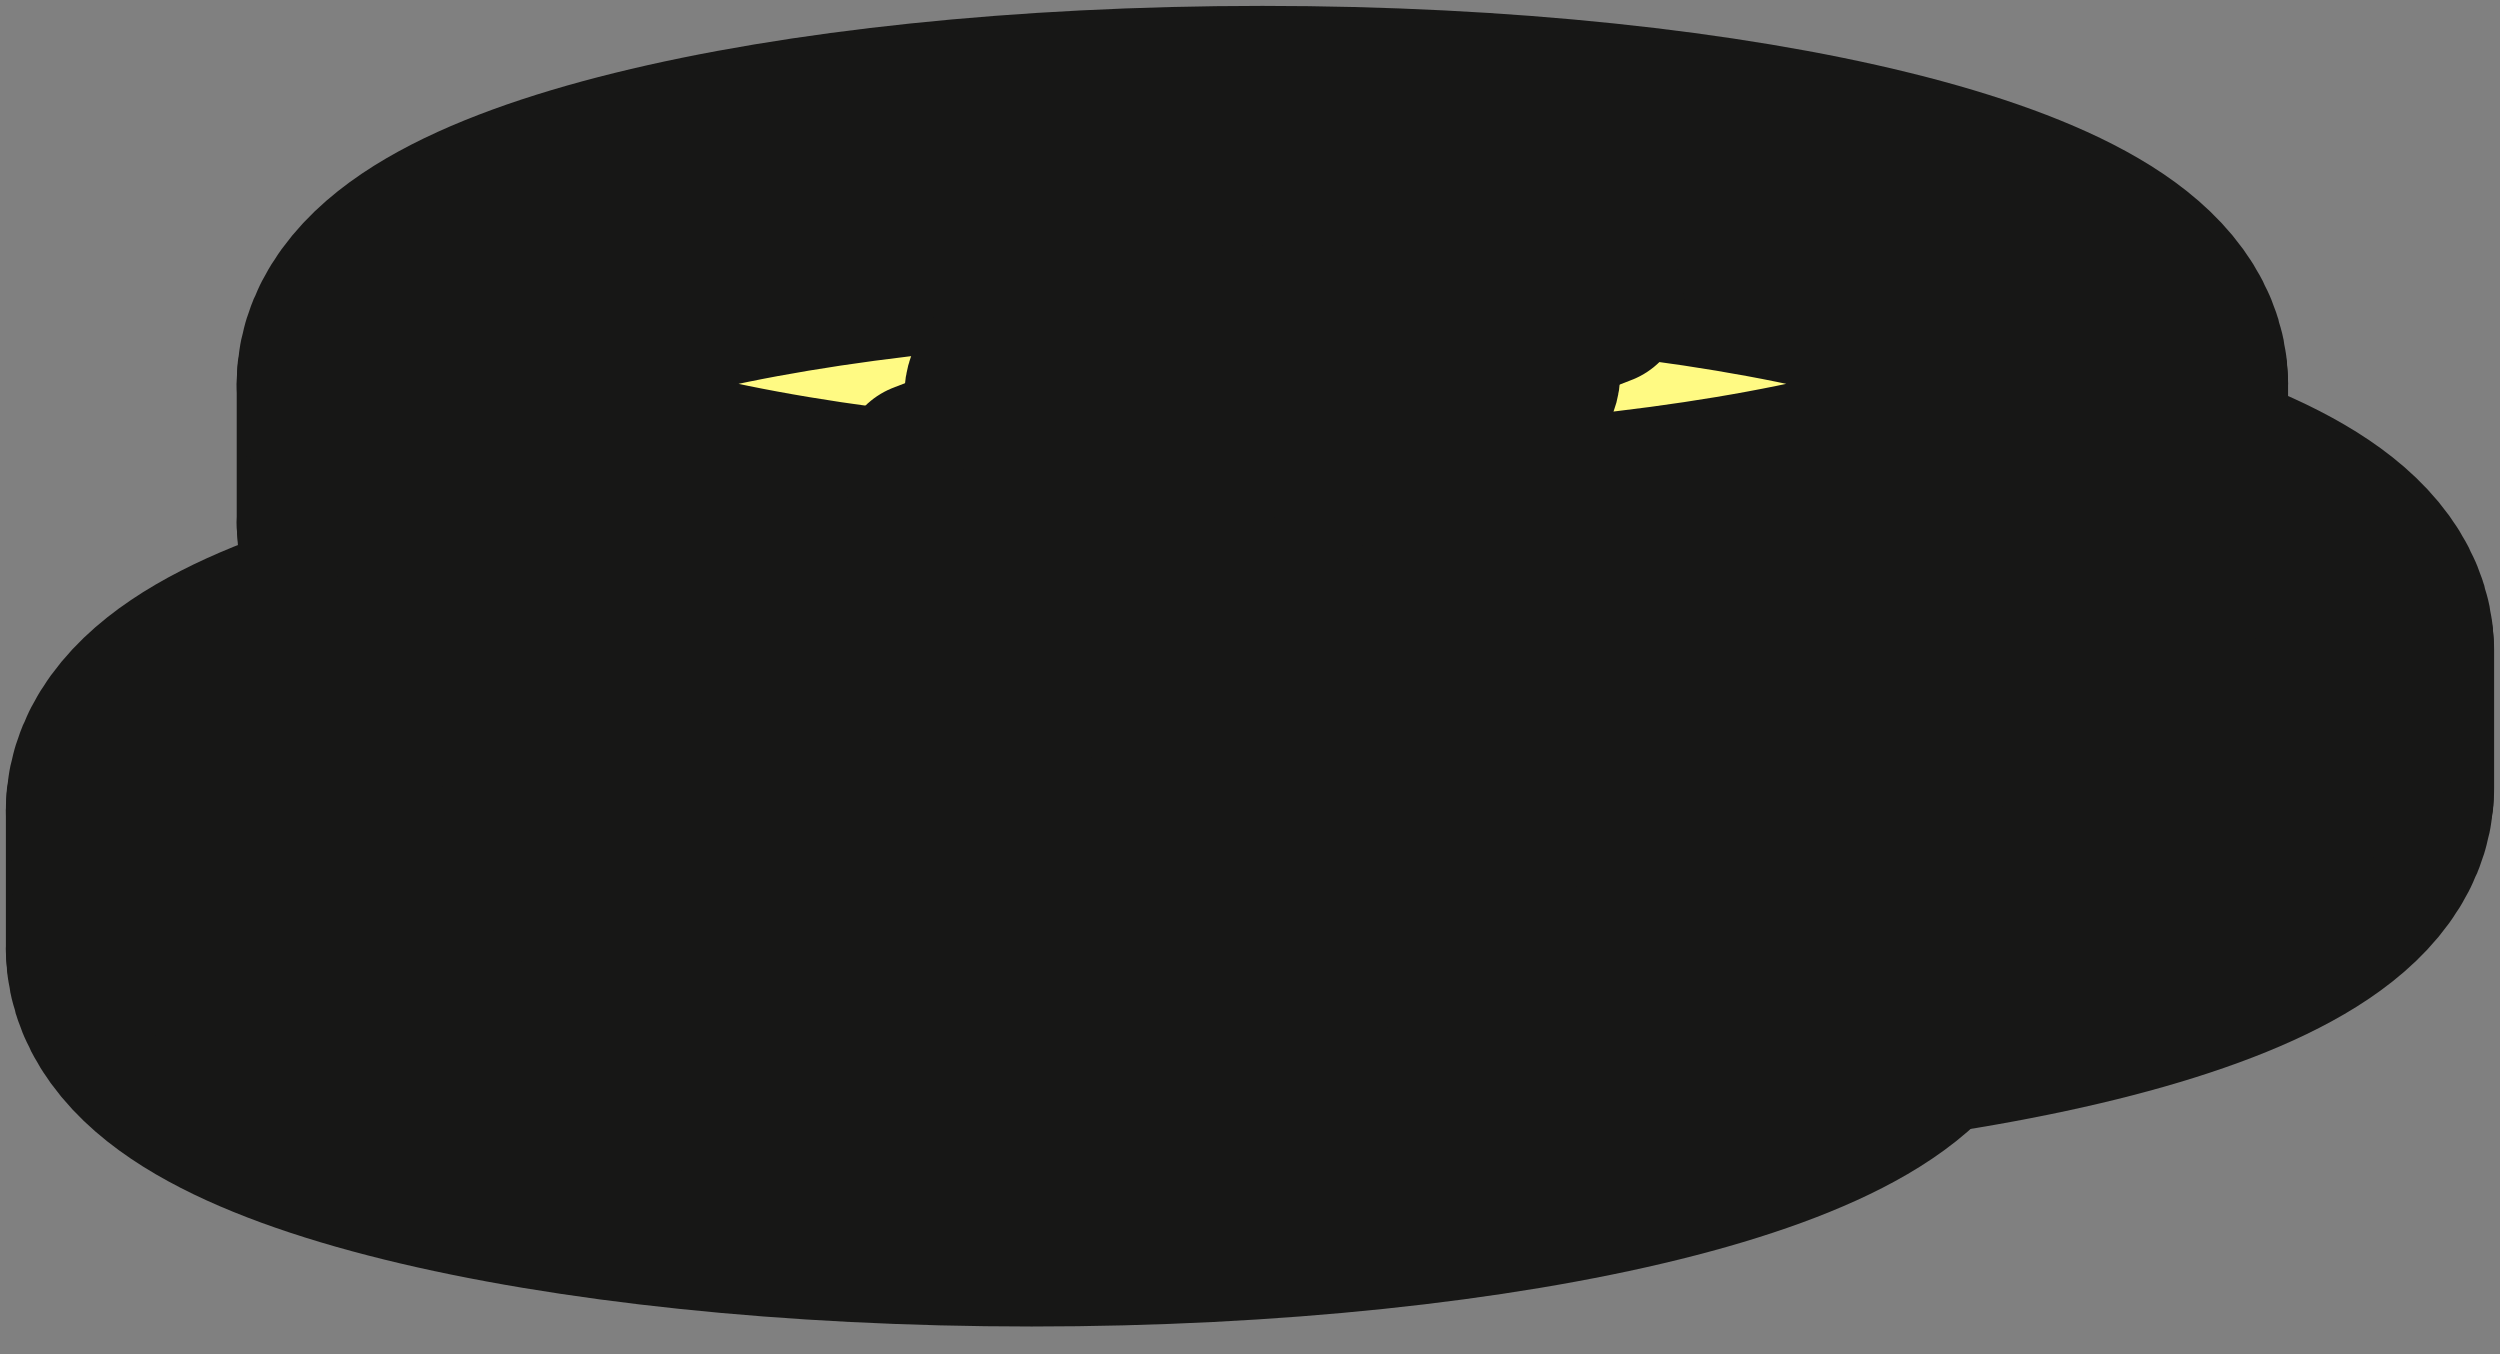 <svg width="24" height="13" viewBox="0 0 24 13" fill="none" xmlns="http://www.w3.org/2000/svg">
<rect x="0" y="0" width="24" height="13" fill="#808080" stroke="none"/>
<path d="M1.644 7.778V9.106Z" fill="#F2F2F2"/>
<path d="M1.644 7.778V9.106" stroke="#171716" stroke-width="3.175" stroke-linecap="round" stroke-linejoin="round"/>
<path d="M18.162 7.778L18.162 9.106Z" fill="#F2F2F2"/>
<path d="M18.162 7.778L18.162 9.106" stroke="#BFC612" stroke-width="3.175" stroke-linecap="round" stroke-linejoin="round"/>
<path d="M9.903 11.147C14.464 11.147 18.162 10.233 18.162 9.106C18.162 7.979 14.464 7.065 9.903 7.065C5.342 7.065 1.644 7.979 1.644 9.106C1.644 10.233 5.342 11.147 9.903 11.147Z" fill="#FFFA83" stroke="#171716" stroke-width="3.175" stroke-linecap="round" stroke-linejoin="round"/>
<path d="M9.903 9.819C14.464 9.819 18.162 8.905 18.162 7.778C18.162 6.651 14.464 5.737 9.903 5.737C5.342 5.737 1.644 6.651 1.644 7.778C1.644 8.905 5.342 9.819 9.903 9.819Z" fill="#FFFA83" stroke="#171716" stroke-width="3.175" stroke-linecap="round" stroke-linejoin="round"/>
<path d="M5.837 6.242V7.57Z" fill="#F2F2F2"/>
<path d="M5.837 6.242V7.57" stroke="#171716" stroke-width="3.175" stroke-linecap="round" stroke-linejoin="round"/>
<path d="M22.356 6.242L22.356 7.57Z" fill="#F2F2F2"/>
<path d="M22.356 6.242L22.356 7.57" stroke="#171716" stroke-width="3.175" stroke-linecap="round" stroke-linejoin="round"/>
<path d="M14.096 9.611C18.658 9.611 22.355 8.697 22.355 7.57C22.355 6.443 18.658 5.529 14.096 5.529C9.535 5.529 5.837 6.443 5.837 7.57C5.837 8.697 9.535 9.611 14.096 9.611Z" fill="#FFFA83" stroke="#171716" stroke-width="3.175" stroke-linecap="round" stroke-linejoin="round"/>
<path d="M14.096 8.283C18.658 8.283 22.355 7.37 22.355 6.242C22.355 5.115 18.658 4.201 14.096 4.201C9.535 4.201 5.837 5.115 5.837 6.242C5.837 7.37 9.535 8.283 14.096 8.283Z" fill="#FFFA83" stroke="#171716" stroke-width="3.175" stroke-linecap="round" stroke-linejoin="round"/>
<path d="M3.86 3.685V5.013Z" fill="#F2F2F2"/>
<path d="M3.86 3.685V5.013" stroke="#171716" stroke-width="3.175" stroke-linecap="round" stroke-linejoin="round"/>
<path d="M20.378 3.685V5.013Z" fill="#F2F2F2"/>
<path d="M20.378 3.685V5.013" stroke="#171716" stroke-width="3.175" stroke-linecap="round" stroke-linejoin="round"/>
<path d="M12.119 7.054C16.68 7.054 20.378 6.14 20.378 5.013C20.378 3.886 16.68 2.972 12.119 2.972C7.558 2.972 3.86 3.886 3.86 5.013C3.86 6.14 7.558 7.054 12.119 7.054Z" fill="#FFFA83" stroke="#171716" stroke-width="3.175" stroke-linecap="round" stroke-linejoin="round"/>
<path d="M12.119 5.726C16.68 5.726 20.378 4.812 20.378 3.685C20.378 2.558 16.68 1.644 12.119 1.644C7.558 1.644 3.86 2.558 3.86 3.685C3.86 4.812 7.558 5.726 12.119 5.726Z" fill="#FFFA83" stroke="#171716" stroke-width="3.175" stroke-linecap="round" stroke-linejoin="round"/>
<path d="M12.119 3.685C12.782 4.09 12.85 4.599 12.271 4.823C11.691 5.046 10.684 4.899 10.021 4.495C9.357 4.09 9.289 3.58 9.868 3.357M14.217 2.875C14.88 3.28 14.949 3.789 14.369 4.013L14.217 2.875ZM12.119 3.685C11.455 3.28 11.387 2.771 11.966 2.547C12.546 2.323 13.553 2.47 14.217 2.875L12.119 3.685Z" stroke="#171716" stroke-width="1.587" stroke-linecap="round" stroke-linejoin="round"/>
<path d="M14.413 2.32L8.862 4.462" stroke="#171716" stroke-width="1.587" stroke-linecap="round" stroke-linejoin="round"/>
<path d="M15.376 2.908L9.825 5.05" stroke="#171716" stroke-width="1.587" stroke-linecap="round" stroke-linejoin="round"/>
</svg>
